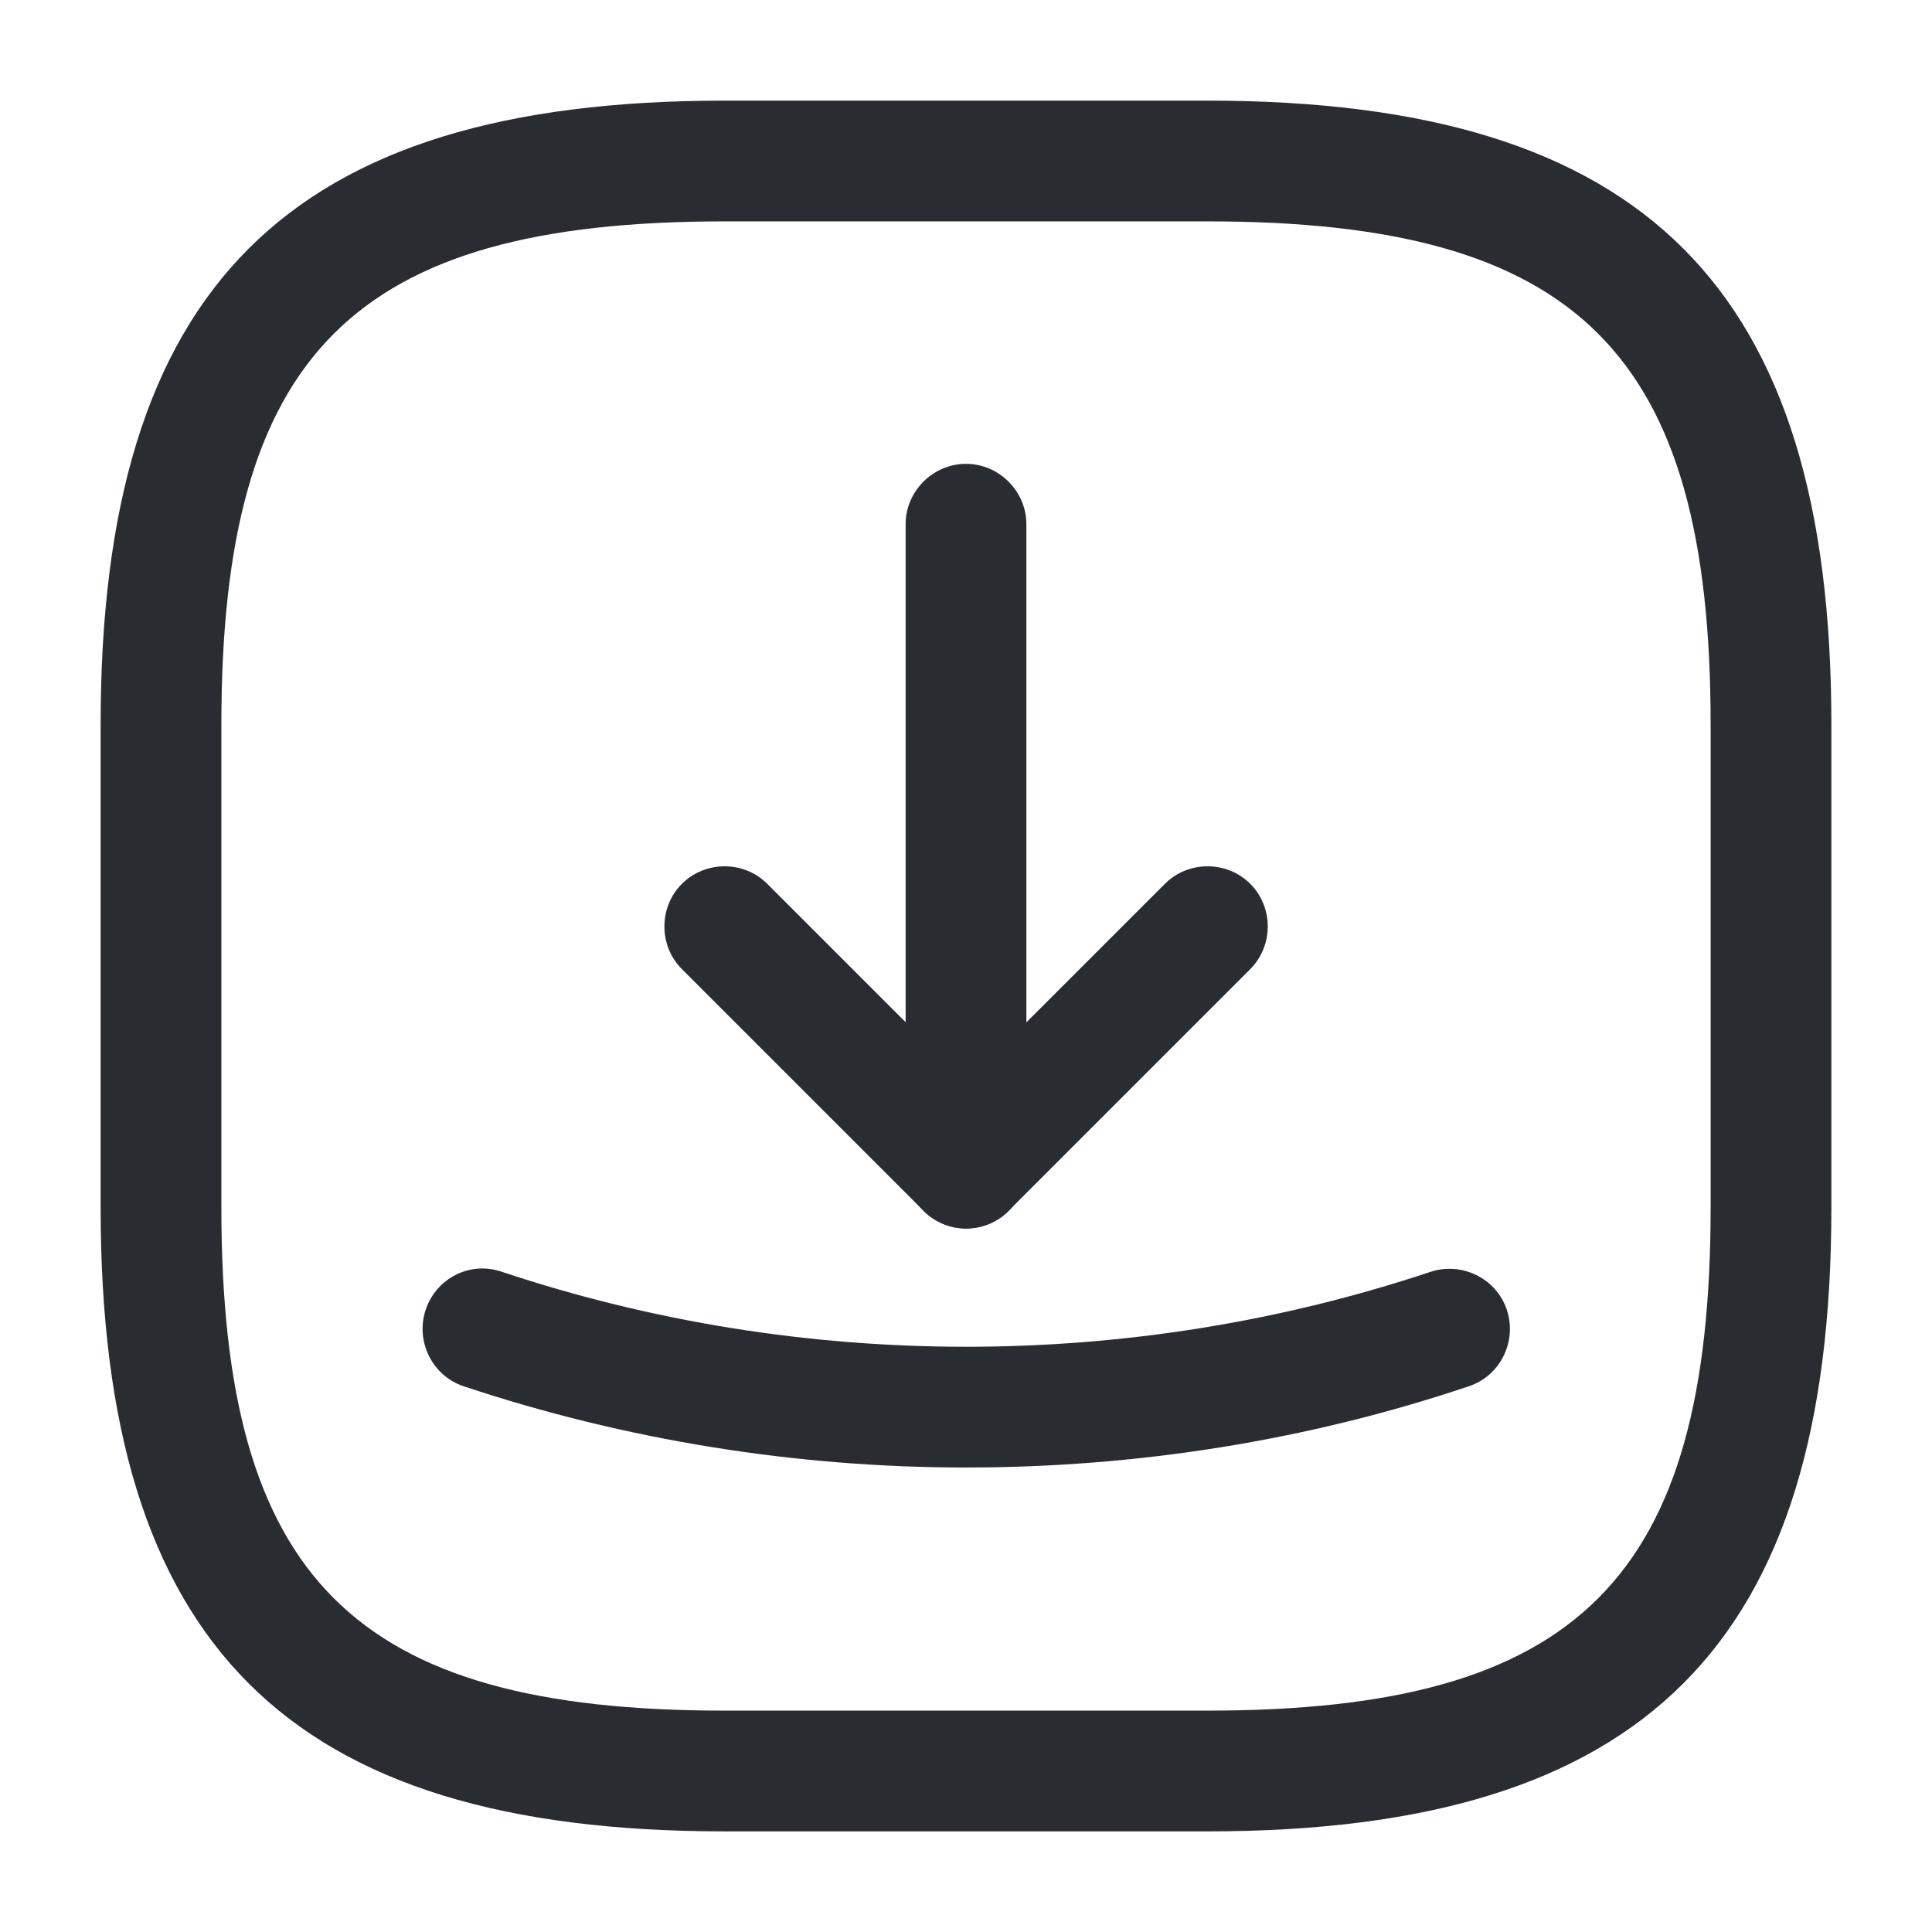 <svg width="24" height="24" viewBox="0 0 24 24" fill="none" xmlns="http://www.w3.org/2000/svg">
<path d="M15 22.75H9C3.57 22.75 1.25 20.43 1.25 15V9C1.25 3.57 3.57 1.25 9 1.25H15C20.43 1.25 22.75 3.57 22.75 9V15C22.75 20.43 20.43 22.75 15 22.75ZM9 2.75C4.39 2.75 2.75 4.39 2.75 9V15C2.75 19.61 4.39 21.25 9 21.25H15C19.61 21.25 21.25 19.61 21.25 15V9C21.25 4.39 19.61 2.75 15 2.75H9Z" fill="#292D32"/>
<path d="M12.001 15.259C11.811 15.259 11.621 15.189 11.471 15.039L8.471 12.039C8.181 11.749 8.181 11.269 8.471 10.979C8.761 10.689 9.241 10.689 9.531 10.979L12.001 13.449L14.471 10.979C14.761 10.689 15.241 10.689 15.531 10.979C15.821 11.269 15.821 11.749 15.531 12.039L12.531 15.039C12.381 15.189 12.191 15.259 12.001 15.259Z" fill="#292D32"/>
<path d="M12 15.262C11.59 15.262 11.25 14.922 11.25 14.512V6.512C11.25 6.102 11.59 5.762 12 5.762C12.41 5.762 12.75 6.102 12.75 6.512V14.512C12.75 14.932 12.41 15.262 12 15.262Z" fill="#292D32"/>
<path d="M11.998 18.23C9.888 18.23 7.768 17.89 5.758 17.22C5.368 17.09 5.158 16.66 5.288 16.27C5.418 15.88 5.838 15.66 6.238 15.8C9.958 17.04 14.049 17.04 17.768 15.8C18.159 15.67 18.588 15.88 18.718 16.27C18.849 16.66 18.639 17.09 18.248 17.22C16.229 17.9 14.108 18.23 11.998 18.23Z" fill="#292D32"/>
</svg>
